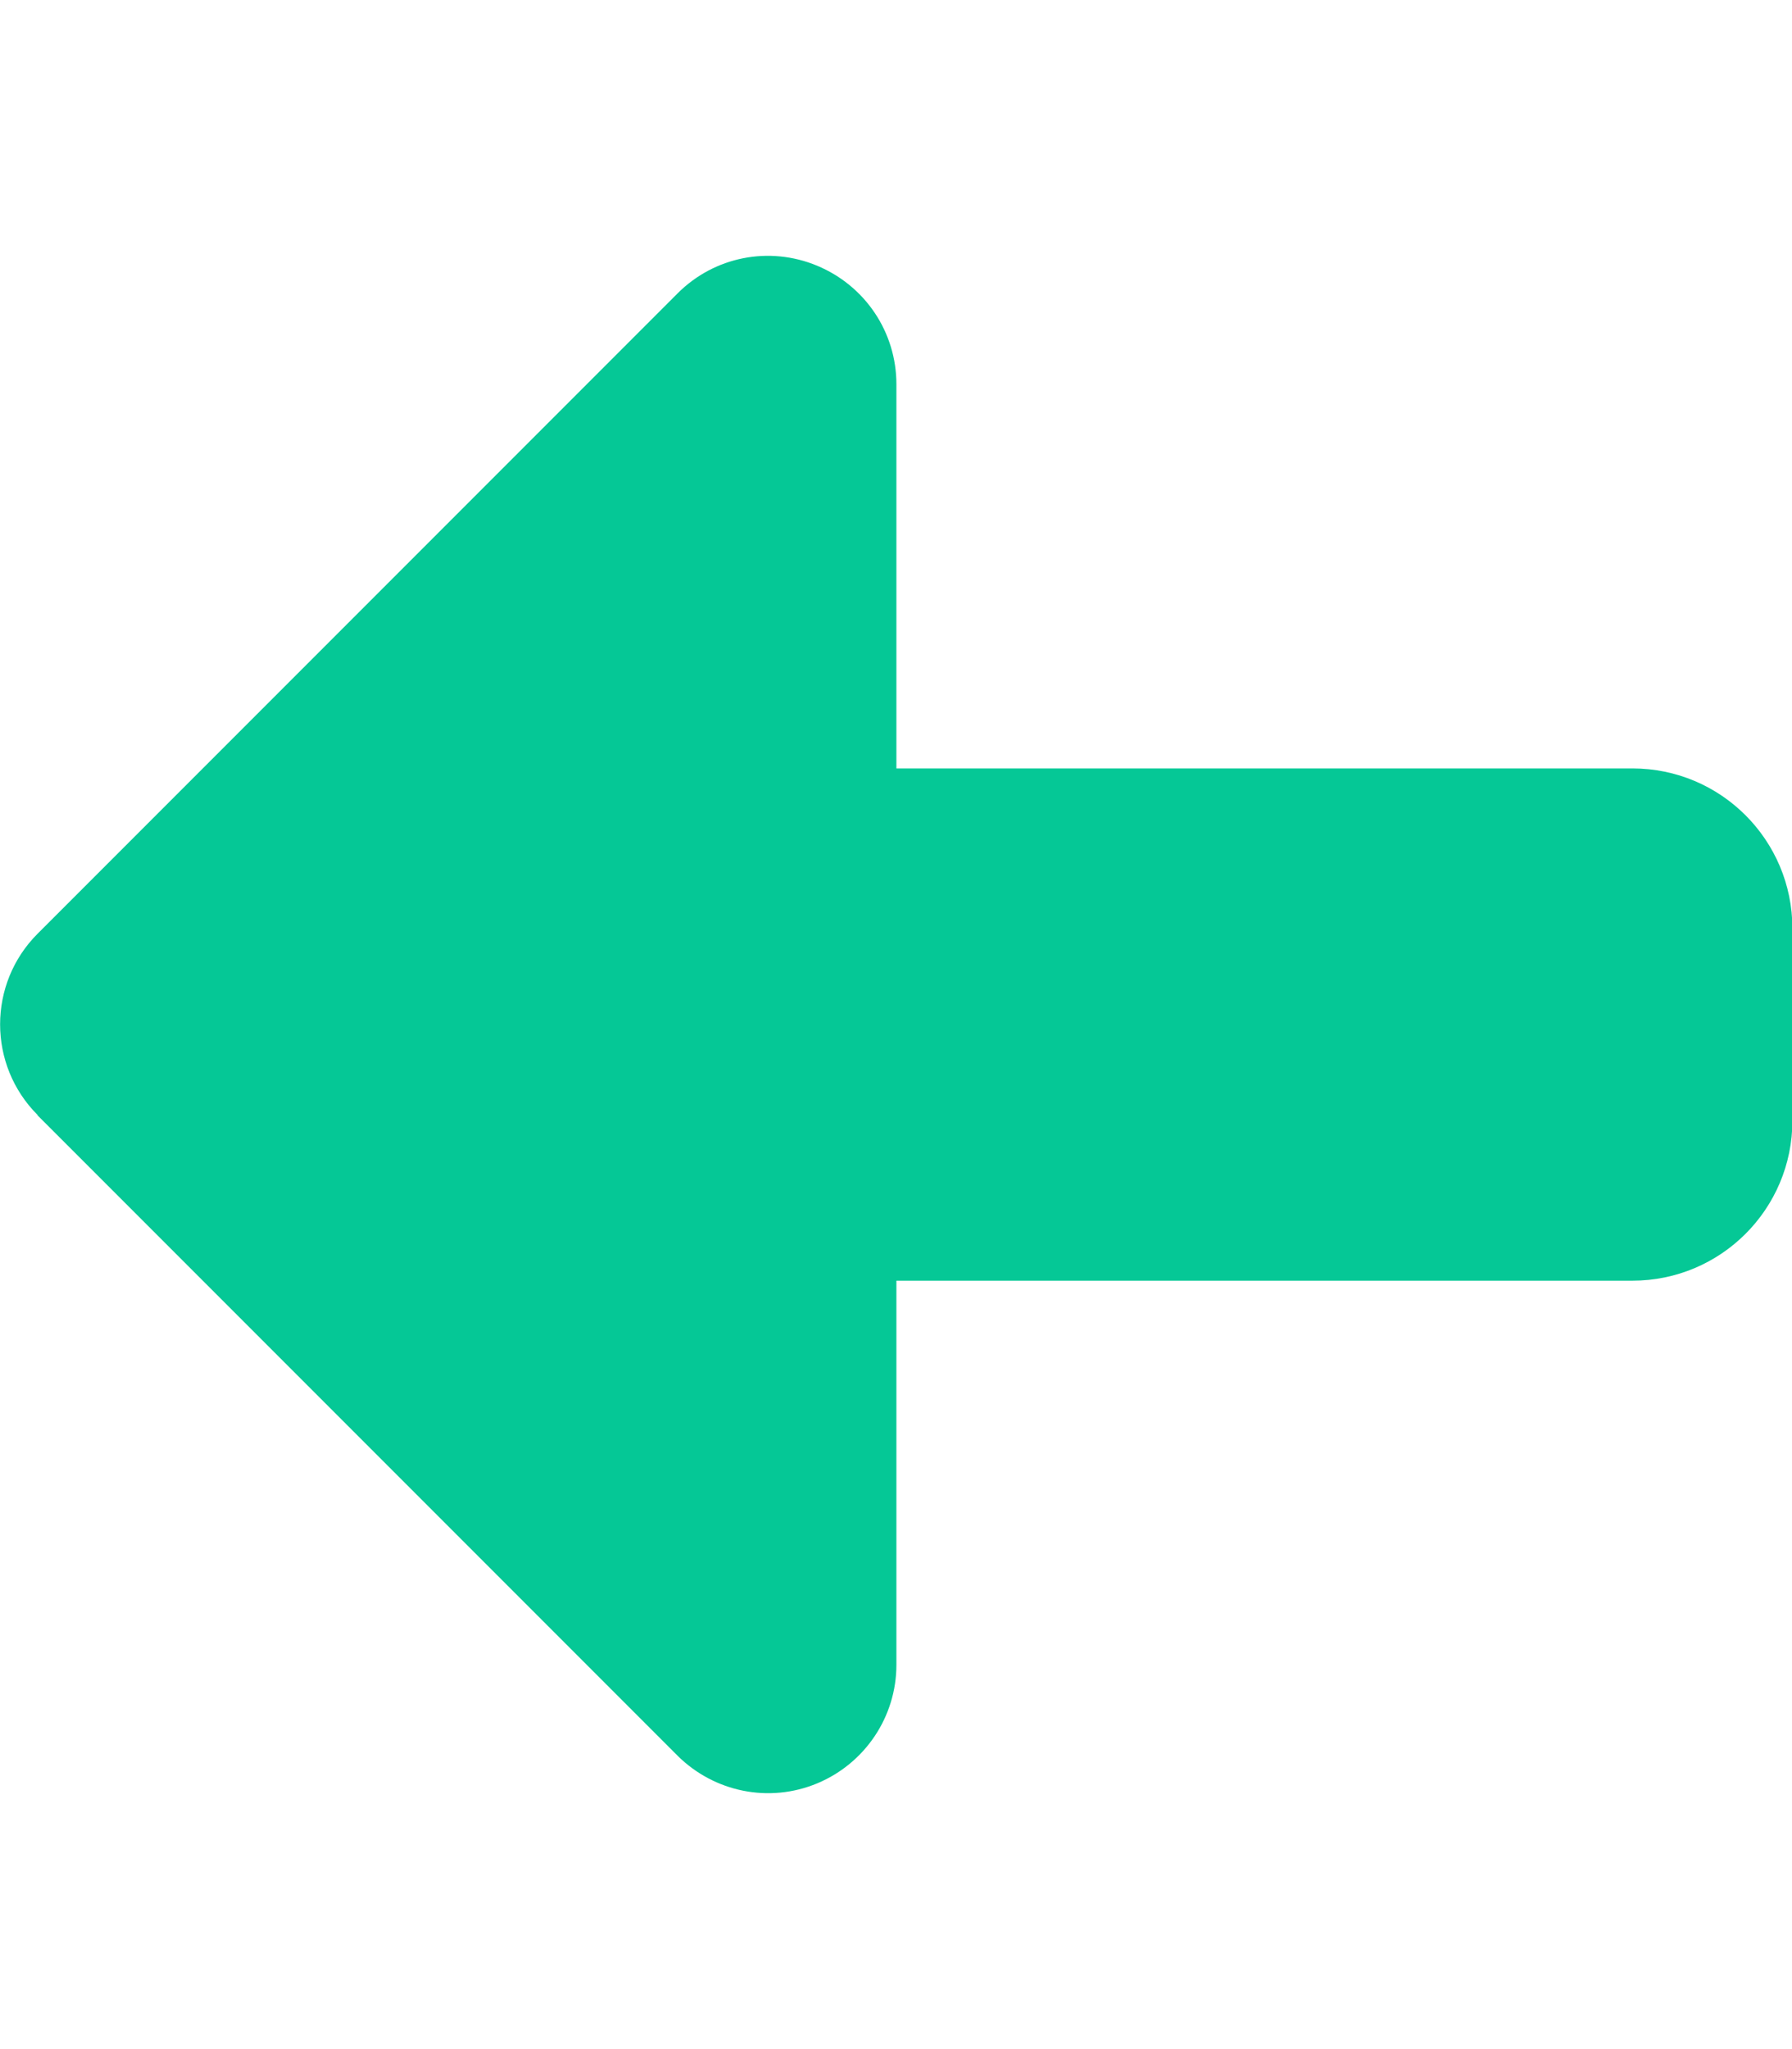 <svg xmlns="http://www.w3.org/2000/svg" viewBox="0 0 448 512"><path d="M9.4 278.6c-12.5-12.5-12.5-32.8 0-45.3l160-160c9.2-9.2 22.9-11.9 34.9-6.9s19.8 16.6 19.8 29.6l0 96 184 0c22.1 0 40 17.9 40 40l0 48c0 22.1-17.9 40-40 40l-184 0 0 96c0 12.9-7.8 24.6-19.8 29.6s-25.7 2.2-34.9-6.9l-160-160z" fill="#05c896" /></svg>